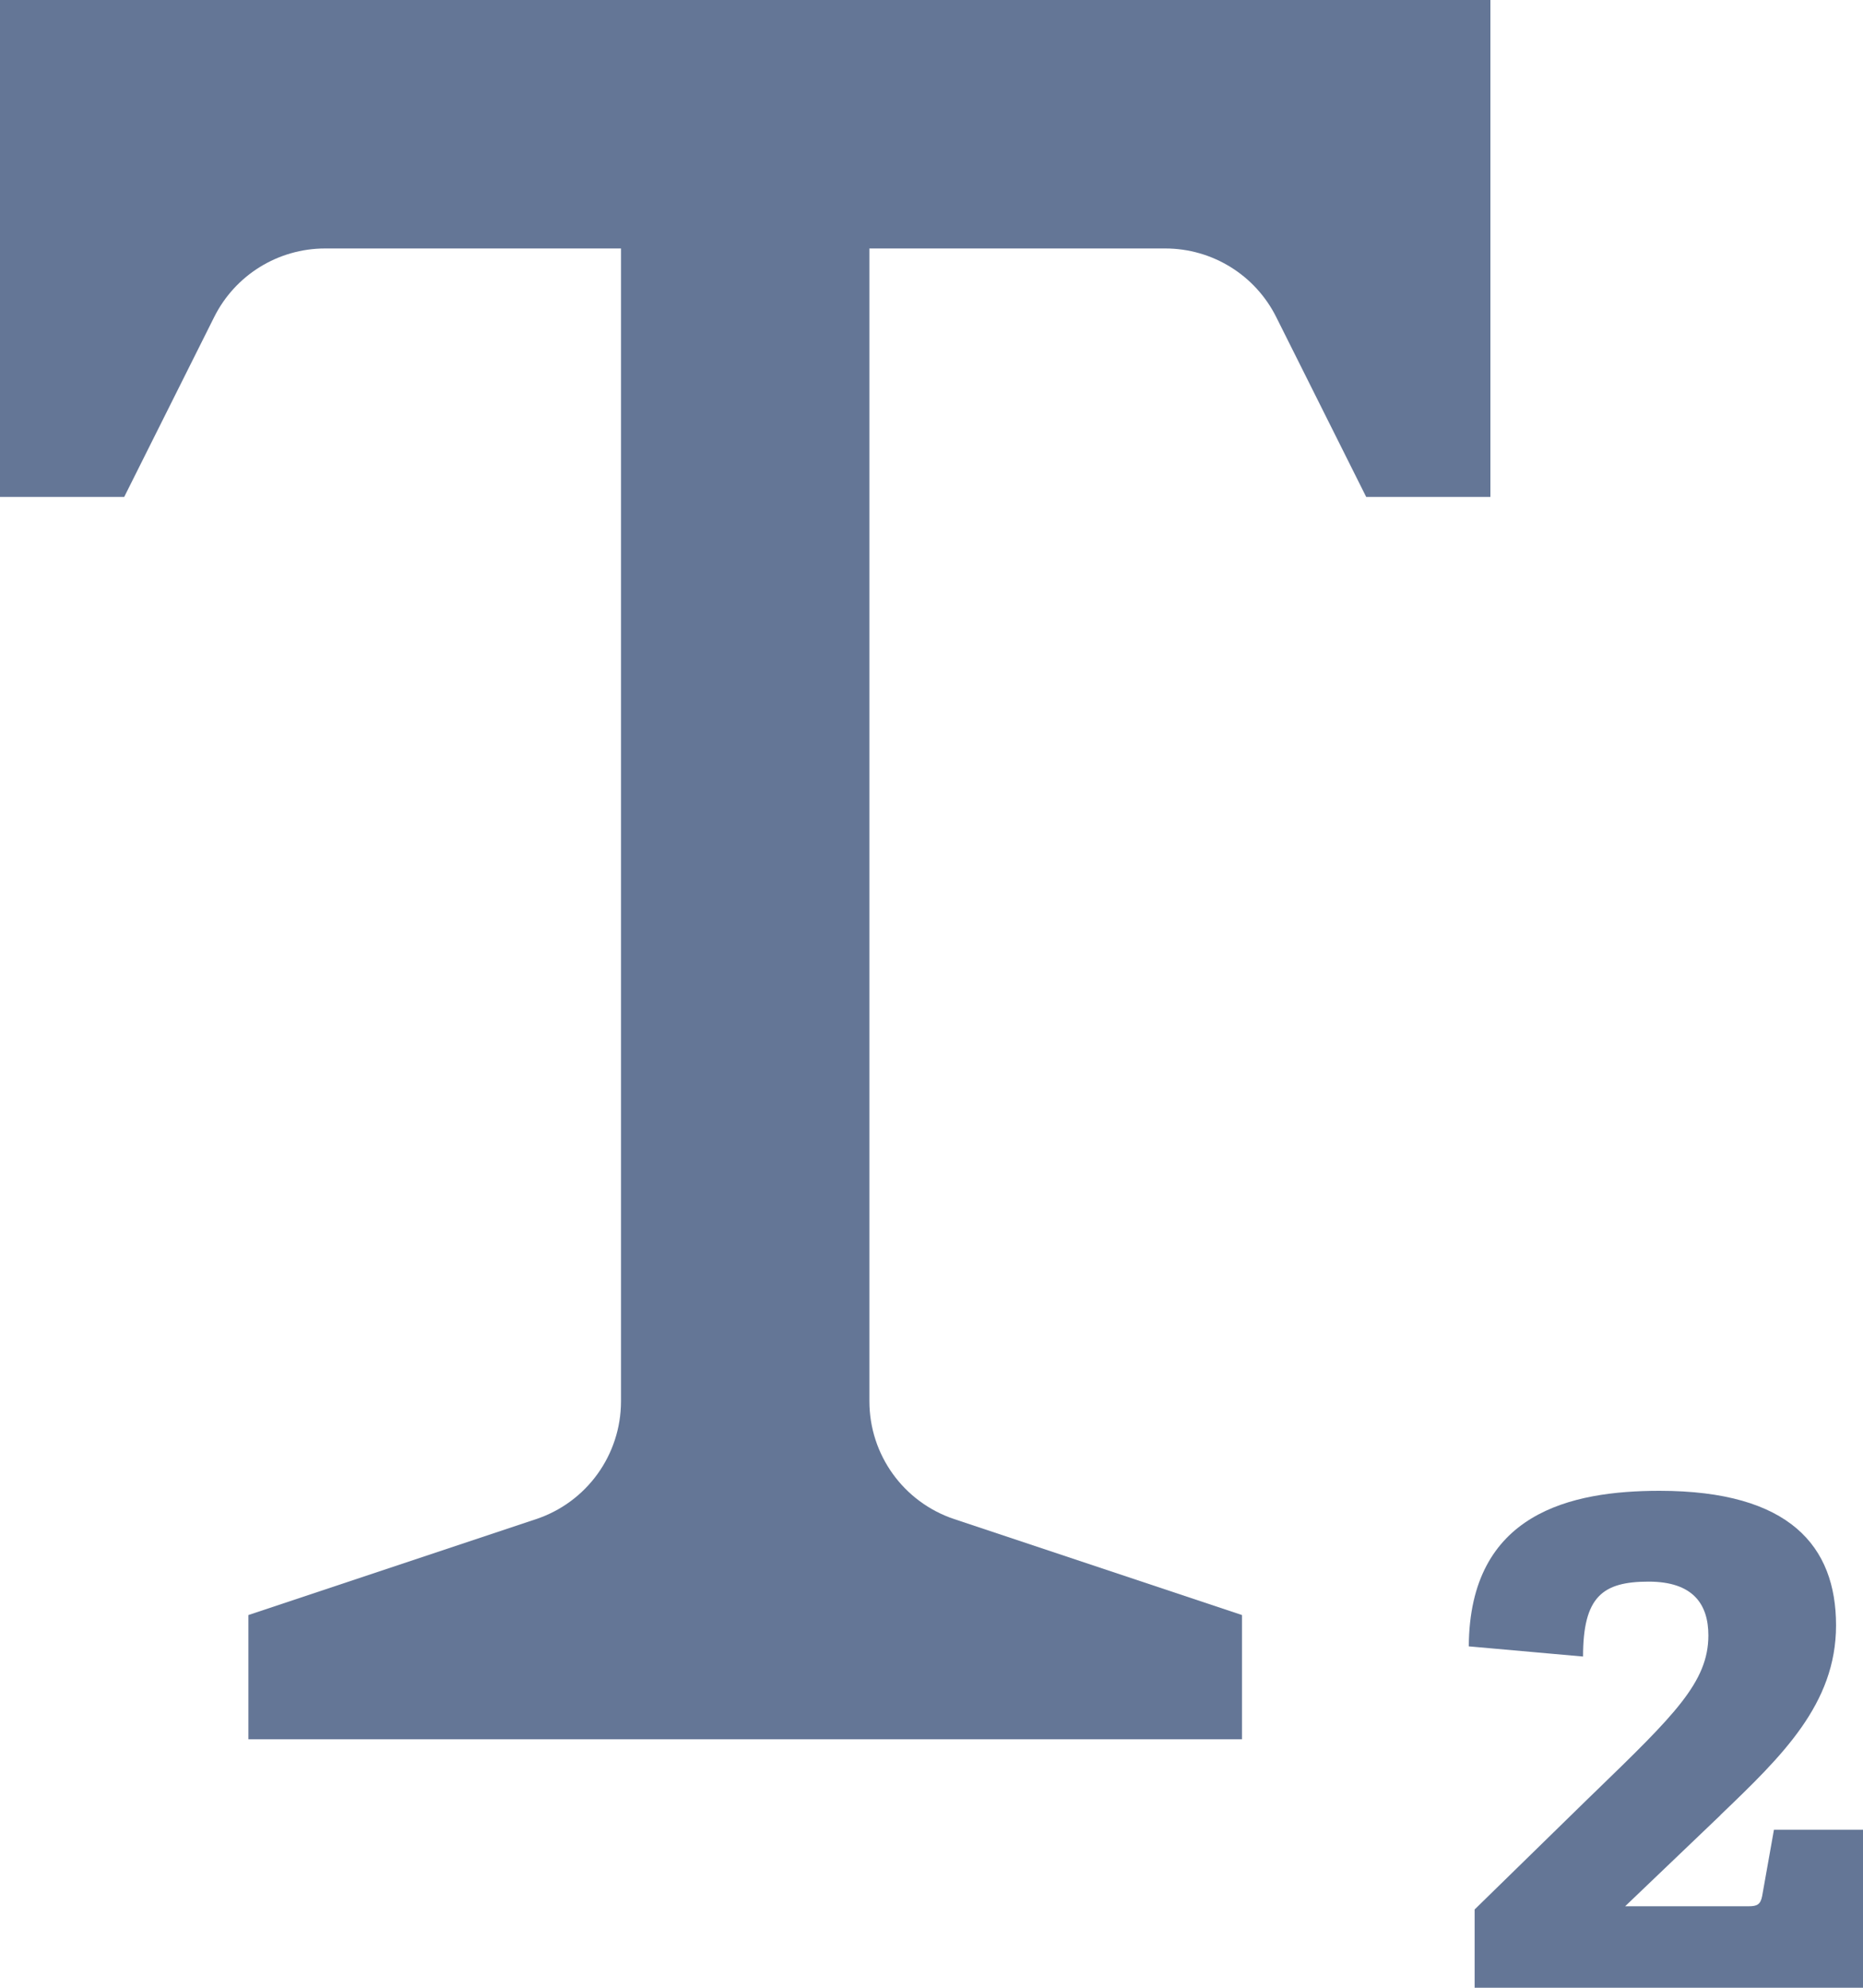 <svg width="15" height="16" viewBox="0 0 15 16" fill="none" xmlns="http://www.w3.org/2000/svg">
<path d="M0 0H12V4H11L10.276 2.553C10.107 2.214 9.761 2 9.382 2H7V11.279C7 11.71 7.275 12.092 7.684 12.228L10 13V14H2V13L4.316 12.228C4.725 12.092 5 11.71 5 11.279V2H2.618C2.239 2 1.893 2.214 1.724 2.553L1 4H0V0Z" fill="#647696"/>
<path d="M11.873 15.37V16H15V14.728H14.283L14.188 15.262C14.175 15.33 14.147 15.344 14.08 15.344H13.085L13.85 14.613L13.854 14.608C14.346 14.136 14.783 13.717 14.783 13.083C14.783 12.447 14.411 12 13.362 12C12.652 12 11.832 12.176 11.826 13.252L12.746 13.334C12.746 12.853 12.902 12.731 13.274 12.731C13.633 12.731 13.755 12.914 13.755 13.164C13.755 13.539 13.481 13.805 12.84 14.426C12.82 14.445 12.801 14.464 12.78 14.484L11.873 15.37Z" fill="#647696"/>
</svg>
